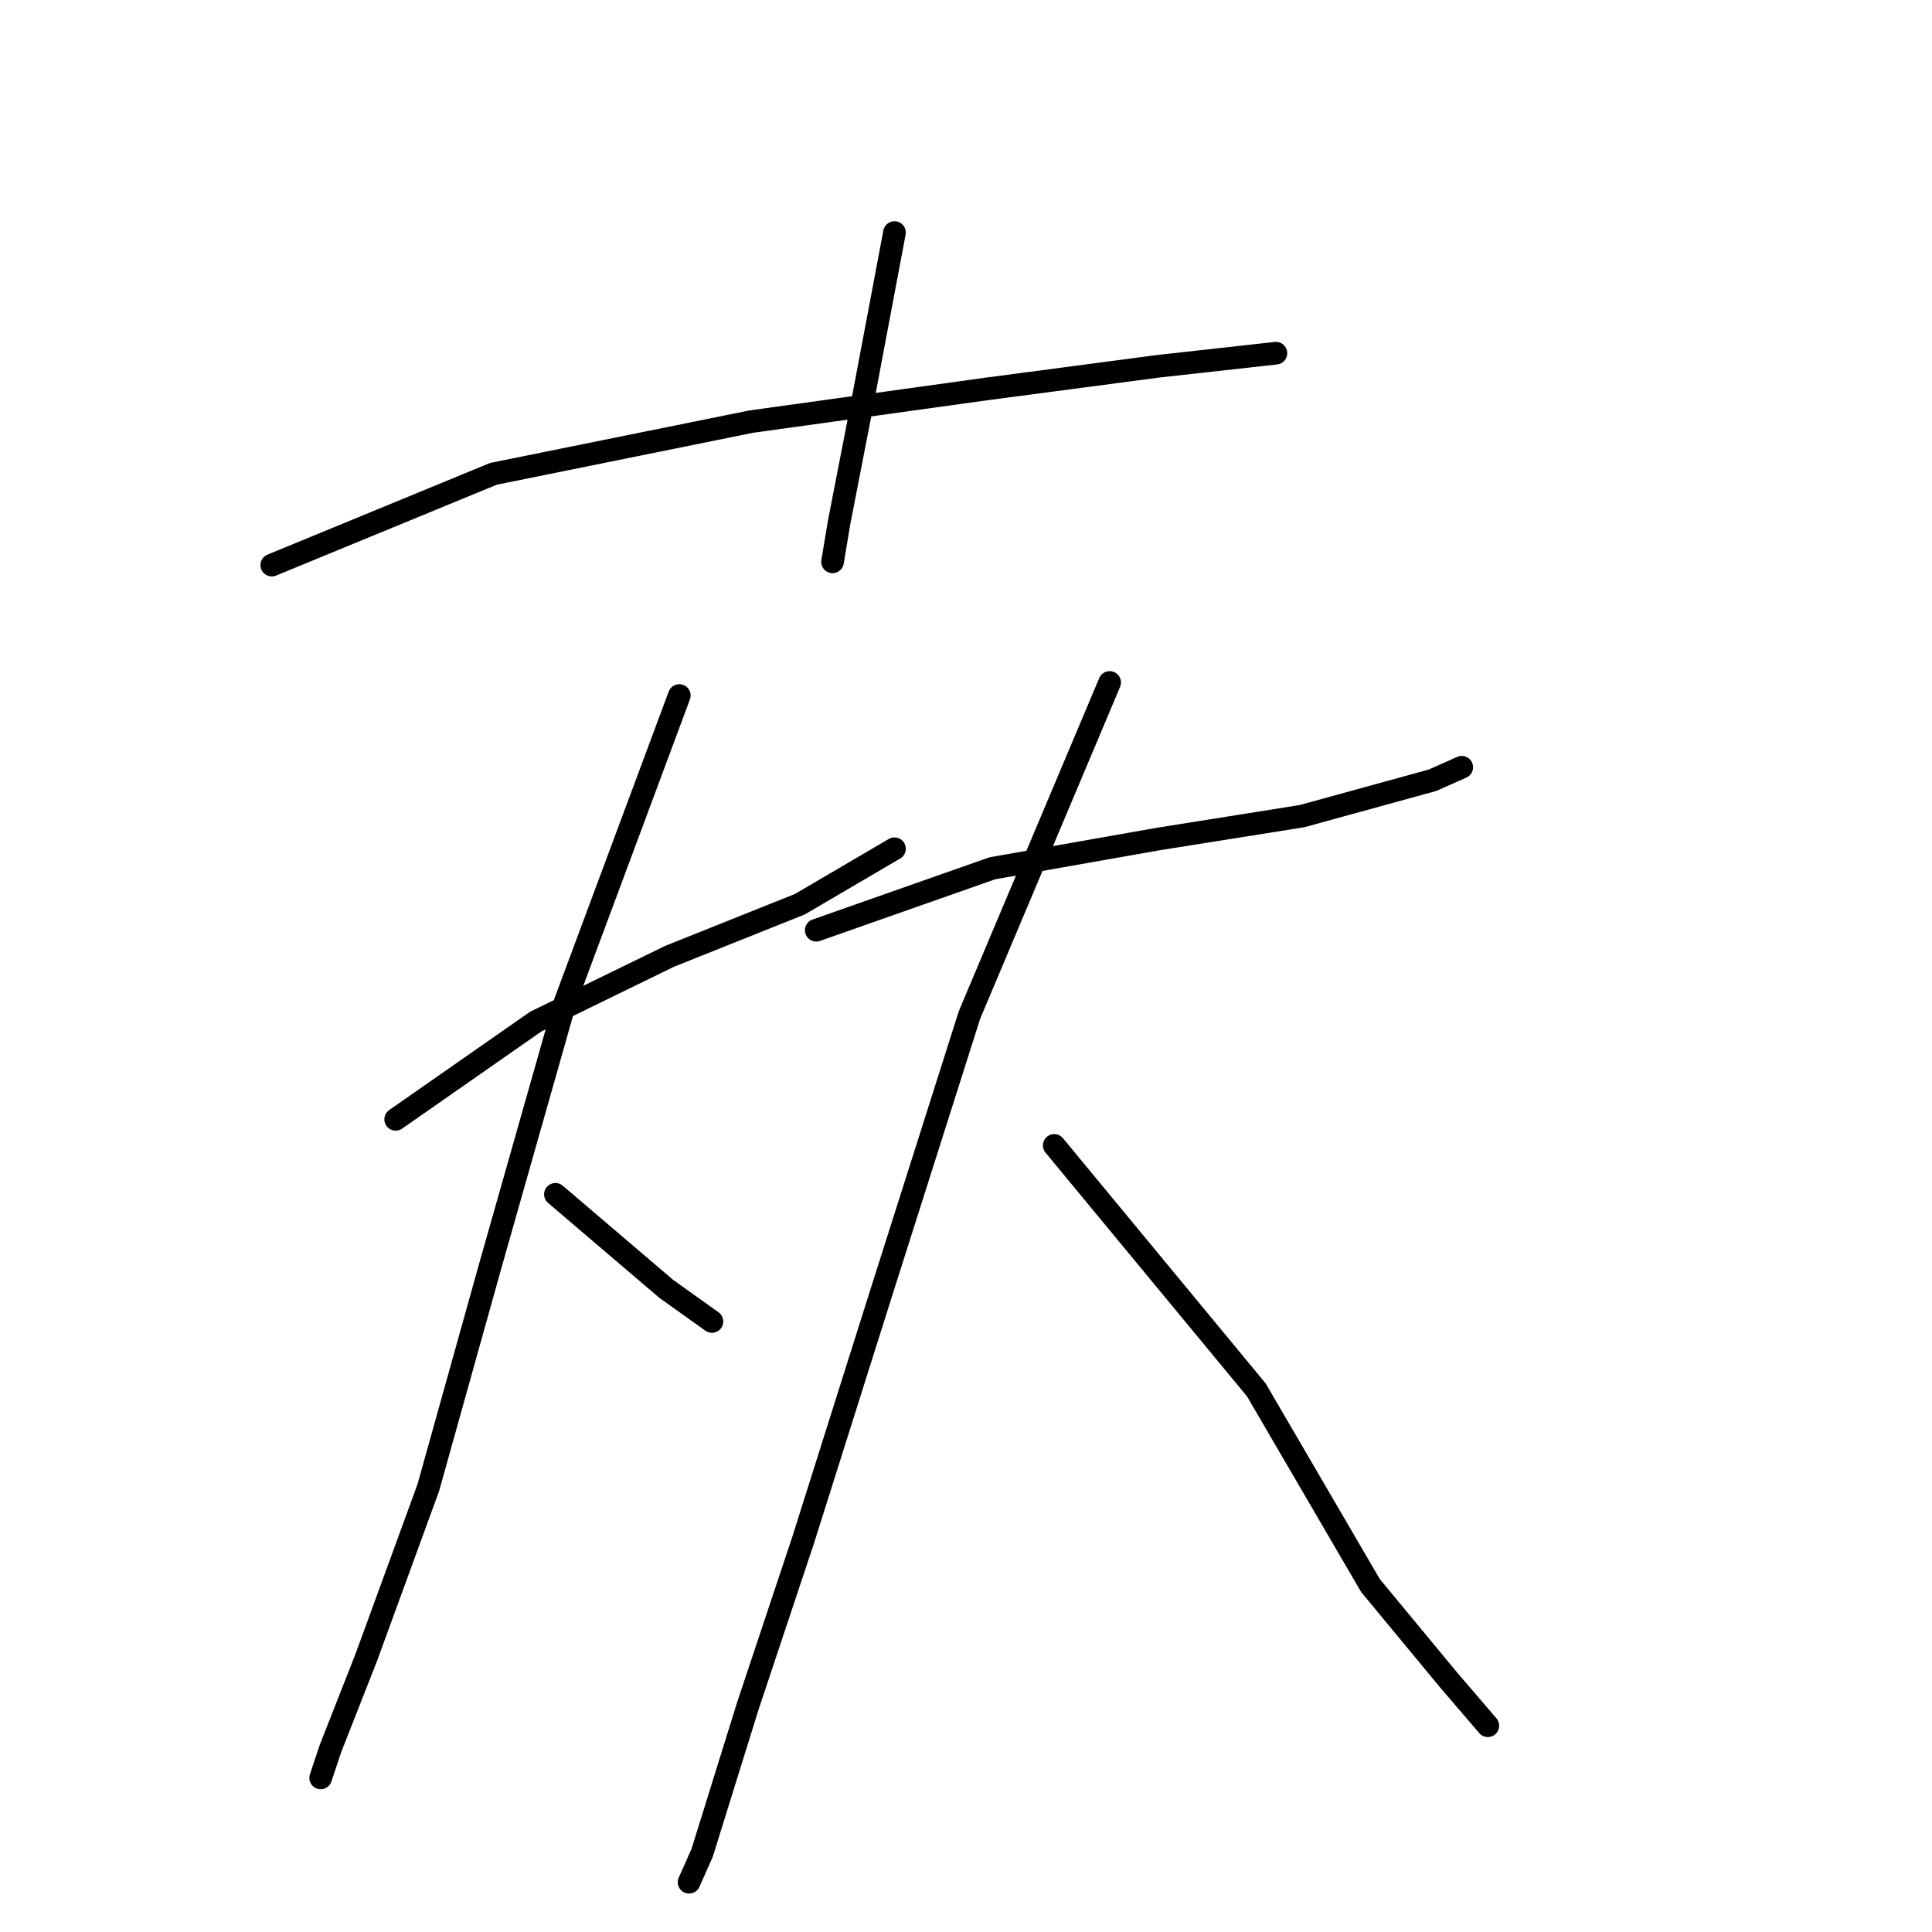 <?xml version="1.0" standalone="no"?>
    <svg width="256" height="256" xmlns="http://www.w3.org/2000/svg" version="1.1">
    <polyline stroke="black" stroke-width="3" stroke-linecap="round" fill="transparent" stroke-linejoin="round" points="118.524 30.815 114.204 53.711 111.18 69.263 110.316 74.447 110.316 74.447 " />
        <polyline stroke="black" stroke-width="3" stroke-linecap="round" fill="transparent" stroke-linejoin="round" points="36.012 74.879 65.388 62.783 99.516 55.871 130.62 51.551 153.515 48.527 169.067 46.799 169.067 46.799 " />
        <polyline stroke="black" stroke-width="3" stroke-linecap="round" fill="transparent" stroke-linejoin="round" points="52.428 148.318 71.004 135.358 88.716 126.718 105.996 119.806 118.524 112.462 118.524 112.462 " />
        <polyline stroke="black" stroke-width="3" stroke-linecap="round" fill="transparent" stroke-linejoin="round" points="90.012 92.159 74.892 132.766 64.956 167.758 56.748 197.134 48.54 219.598 43.788 231.693 42.492 235.581 42.492 235.581 " />
        <polyline stroke="black" stroke-width="3" stroke-linecap="round" fill="transparent" stroke-linejoin="round" points="73.596 158.254 88.284 170.782 94.332 175.102 94.332 175.102 " />
        <polyline stroke="black" stroke-width="3" stroke-linecap="round" fill="transparent" stroke-linejoin="round" points="108.156 123.262 131.484 115.054 153.515 111.166 172.523 108.142 189.803 103.391 193.691 101.663 193.691 101.663 " />
        <polyline stroke="black" stroke-width="3" stroke-linecap="round" fill="transparent" stroke-linejoin="round" points="147.036 90.431 128.46 134.494 116.796 171.214 106.428 204.046 99.084 226.077 93.036 245.517 91.308 249.405 91.308 249.405 " />
        <polyline stroke="black" stroke-width="3" stroke-linecap="round" fill="transparent" stroke-linejoin="round" points="139.692 151.774 166.475 184.174 181.595 210.094 191.963 222.622 197.147 228.669 197.147 228.669 " />
        </svg>